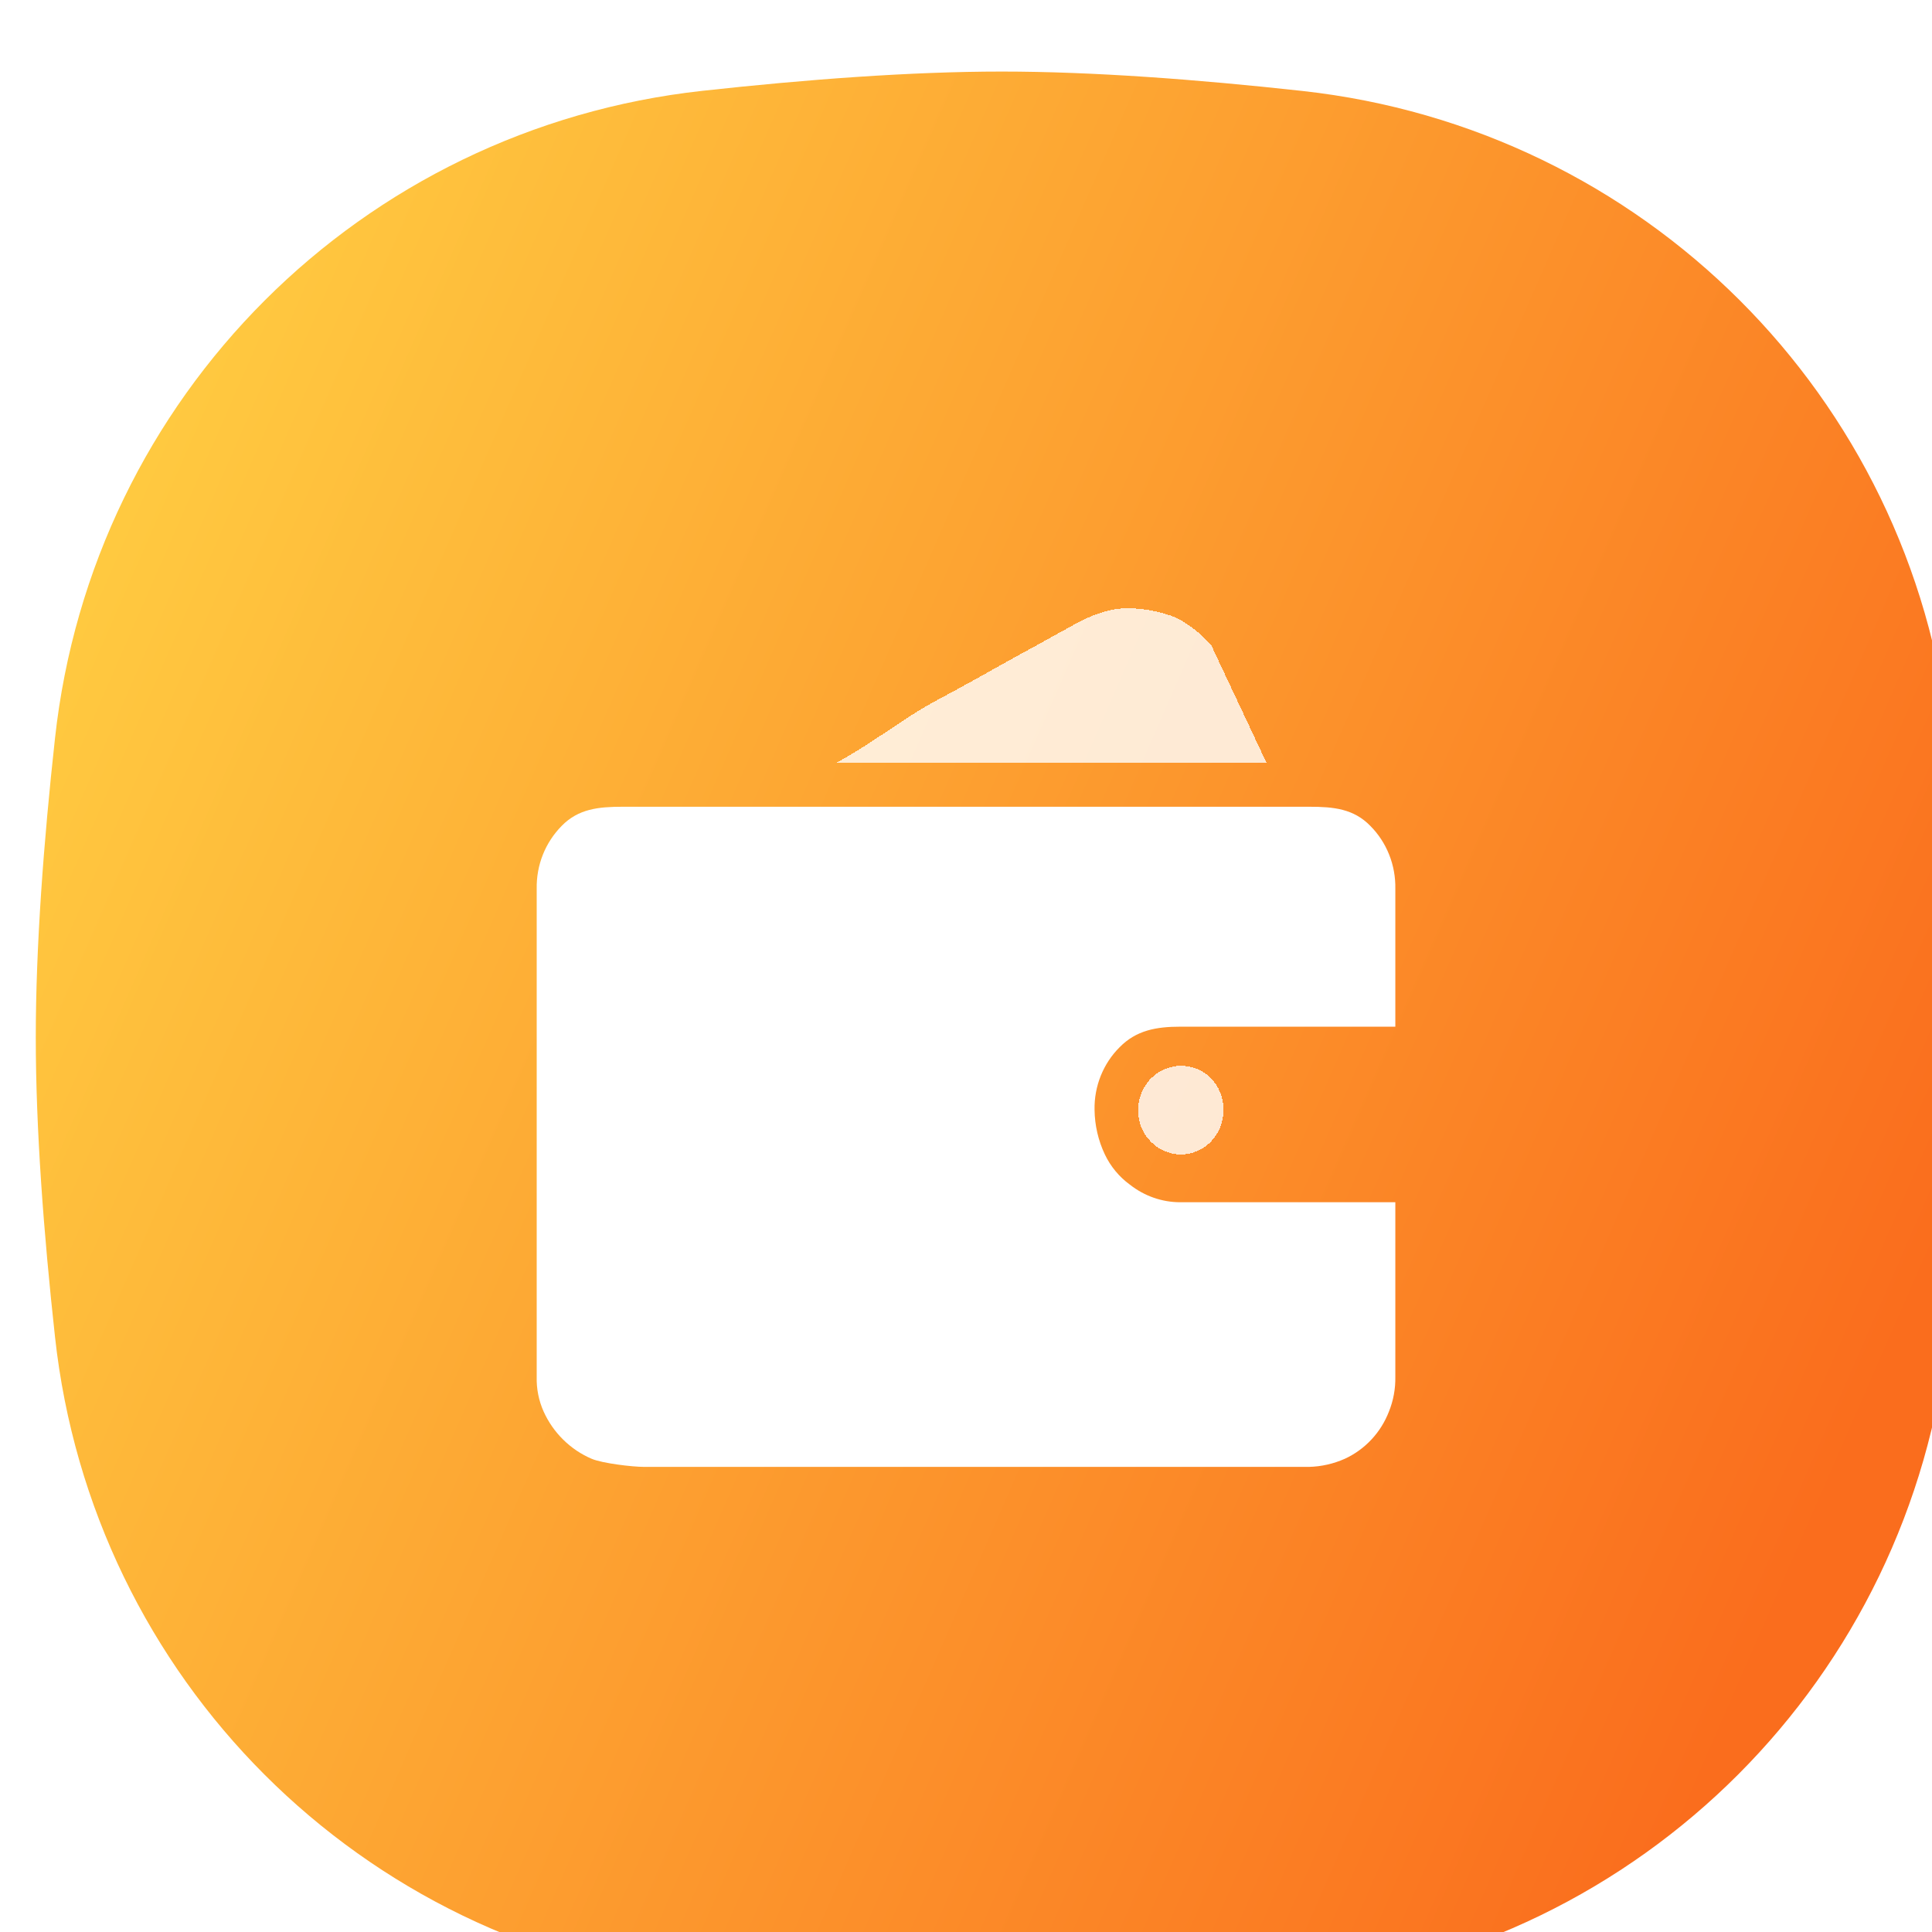 <svg width="54" height="54" viewBox="0 0 54 54" fill="none" xmlns="http://www.w3.org/2000/svg">
<rect x="-39.5" y="-94.5" width="882" height="200" rx="19.5" stroke="black"/>
<g filter="url(#filter0_i_1189_10832)">
<path d="M0.537 18.637C1.583 9.086 9.087 1.586 18.637 0.538C21.547 0.219 24.466 0 27 0C29.545 0 32.477 0.221 35.398 0.542C44.93 1.591 52.433 9.065 53.481 18.597C53.784 21.348 53.992 24.098 54 26.501C54.009 29.179 53.78 32.269 53.445 35.334C52.4 44.898 44.901 52.42 35.338 53.466C32.439 53.783 29.532 54 27 54C24.459 54 21.538 53.781 18.629 53.462C9.082 52.415 1.584 44.917 0.538 35.371C0.219 32.461 0 29.541 0 27C0 24.461 0.218 21.543 0.537 18.637Z" fill="url(#paint0_linear_1189_10832)"/>
</g>
<g filter="url(#filter1_d_1189_10832)">
<path d="M39 36.482C39.006 36.814 38.946 37.144 38.822 37.452C38.595 38.041 38.151 38.515 37.587 38.774C37.27 38.915 36.929 38.992 36.584 39H18.004C17.674 39 16.838 38.901 16.538 38.774C16.242 38.648 15.973 38.467 15.742 38.239C15.513 38.014 15.327 37.747 15.194 37.452C15.058 37.148 14.992 36.816 15.001 36.482V22.841C14.995 22.515 15.053 22.191 15.173 21.889C15.293 21.587 15.473 21.313 15.699 21.084C16.164 20.607 16.728 20.549 17.4 20.549H36.601C37.272 20.549 37.834 20.604 38.301 21.084C38.528 21.312 38.708 21.586 38.828 21.889C38.948 22.191 39.006 22.515 39 22.841V26.696H32.993C32.321 26.696 31.759 26.795 31.292 27.272C31.065 27.498 30.886 27.77 30.766 28.07C30.646 28.37 30.587 28.692 30.593 29.016C30.598 29.45 30.696 29.877 30.881 30.267C31.041 30.603 31.281 30.893 31.579 31.11C31.984 31.43 32.481 31.604 32.993 31.603H39V36.482Z" fill="white"/>
</g>
<g filter="url(#filter2_d_1189_10832)">
<path d="M32.016 28.334C31.885 28.535 31.814 28.771 31.813 29.012C31.808 29.177 31.836 29.34 31.895 29.493C31.954 29.645 32.043 29.784 32.157 29.9C32.267 30.016 32.4 30.108 32.545 30.171C32.691 30.234 32.848 30.266 33.006 30.266C33.164 30.266 33.321 30.234 33.467 30.171C33.612 30.108 33.744 30.016 33.855 29.9C34.076 29.663 34.199 29.348 34.199 29.021C34.199 28.694 34.076 28.379 33.855 28.142C33.687 27.972 33.473 27.858 33.241 27.812C33.01 27.766 32.77 27.791 32.552 27.884C32.334 27.977 32.147 28.133 32.016 28.334Z" fill="white" fill-opacity="0.8" shape-rendering="crispEdges"/>
<path d="M35.394 19.309H23.394C24.339 18.802 25.244 18.086 26.096 17.62C26.838 17.227 27.563 16.819 28.291 16.411C29.019 16.017 29.581 15.695 29.978 15.483C30.596 15.13 31.144 14.976 31.625 15.003C32.047 15.019 32.463 15.104 32.858 15.257C33.24 15.449 33.581 15.717 33.86 16.045L35.394 19.309Z" fill="white" fill-opacity="0.8" shape-rendering="crispEdges"/>
</g>
<rect x="-90.5" y="-1250.5" width="1045" height="1481" rx="39.5" stroke="#EF5533"/>
<defs>
<filter id="filter0_i_1189_10832" x="0" y="0" width="55" height="56" filterUnits="userSpaceOnUse" color-interpolation-filters="sRGB">
<feFlood flood-opacity="0" result="BackgroundImageFix"/>
<feBlend mode="normal" in="SourceGraphic" in2="BackgroundImageFix" result="shape"/>
<feColorMatrix in="SourceAlpha" type="matrix" values="0 0 0 0 0 0 0 0 0 0 0 0 0 0 0 0 0 0 127 0" result="hardAlpha"/>
<feOffset dx="1" dy="2"/>
<feGaussianBlur stdDeviation="2"/>
<feComposite in2="hardAlpha" operator="arithmetic" k2="-1" k3="1"/>
<feColorMatrix type="matrix" values="0 0 0 0 1 0 0 0 0 1 0 0 0 0 1 0 0 0 0.4 0"/>
<feBlend mode="multiply" in2="shape" result="effect1_innerShadow_1189_10832"/>
</filter>
<filter id="filter1_d_1189_10832" x="7" y="14.549" width="40" height="34.451" filterUnits="userSpaceOnUse" color-interpolation-filters="sRGB">
<feFlood flood-opacity="0" result="BackgroundImageFix"/>
<feColorMatrix in="SourceAlpha" type="matrix" values="0 0 0 0 0 0 0 0 0 0 0 0 0 0 0 0 0 0 127 0" result="hardAlpha"/>
<feOffset dy="2"/>
<feGaussianBlur stdDeviation="4"/>
<feComposite in2="hardAlpha" operator="out"/>
<feColorMatrix type="matrix" values="0 0 0 0 1 0 0 0 0 0.753 0 0 0 0 0.239 0 0 0 0.27 0"/>
<feBlend mode="multiply" in2="BackgroundImageFix" result="effect1_dropShadow_1189_10832"/>
<feBlend mode="normal" in="SourceGraphic" in2="effect1_dropShadow_1189_10832" result="shape"/>
</filter>
<filter id="filter2_d_1189_10832" x="15.394" y="9" width="28.001" height="31.266" filterUnits="userSpaceOnUse" color-interpolation-filters="sRGB">
<feFlood flood-opacity="0" result="BackgroundImageFix"/>
<feColorMatrix in="SourceAlpha" type="matrix" values="0 0 0 0 0 0 0 0 0 0 0 0 0 0 0 0 0 0 127 0" result="hardAlpha"/>
<feOffset dy="2"/>
<feGaussianBlur stdDeviation="4"/>
<feComposite in2="hardAlpha" operator="out"/>
<feColorMatrix type="matrix" values="0 0 0 0 1 0 0 0 0 0.753 0 0 0 0 0.239 0 0 0 0.27 0"/>
<feBlend mode="multiply" in2="BackgroundImageFix" result="effect1_dropShadow_1189_10832"/>
<feBlend mode="normal" in="SourceGraphic" in2="effect1_dropShadow_1189_10832" result="shape"/>
</filter>
<linearGradient id="paint0_linear_1189_10832" x1="7" y1="2" x2="57.147" y2="23.912" gradientUnits="userSpaceOnUse">
<stop stop-color="#FFC940"/>
<stop offset="1" stop-color="#FA6D1D"/>
</linearGradient>
</defs>
</svg>
